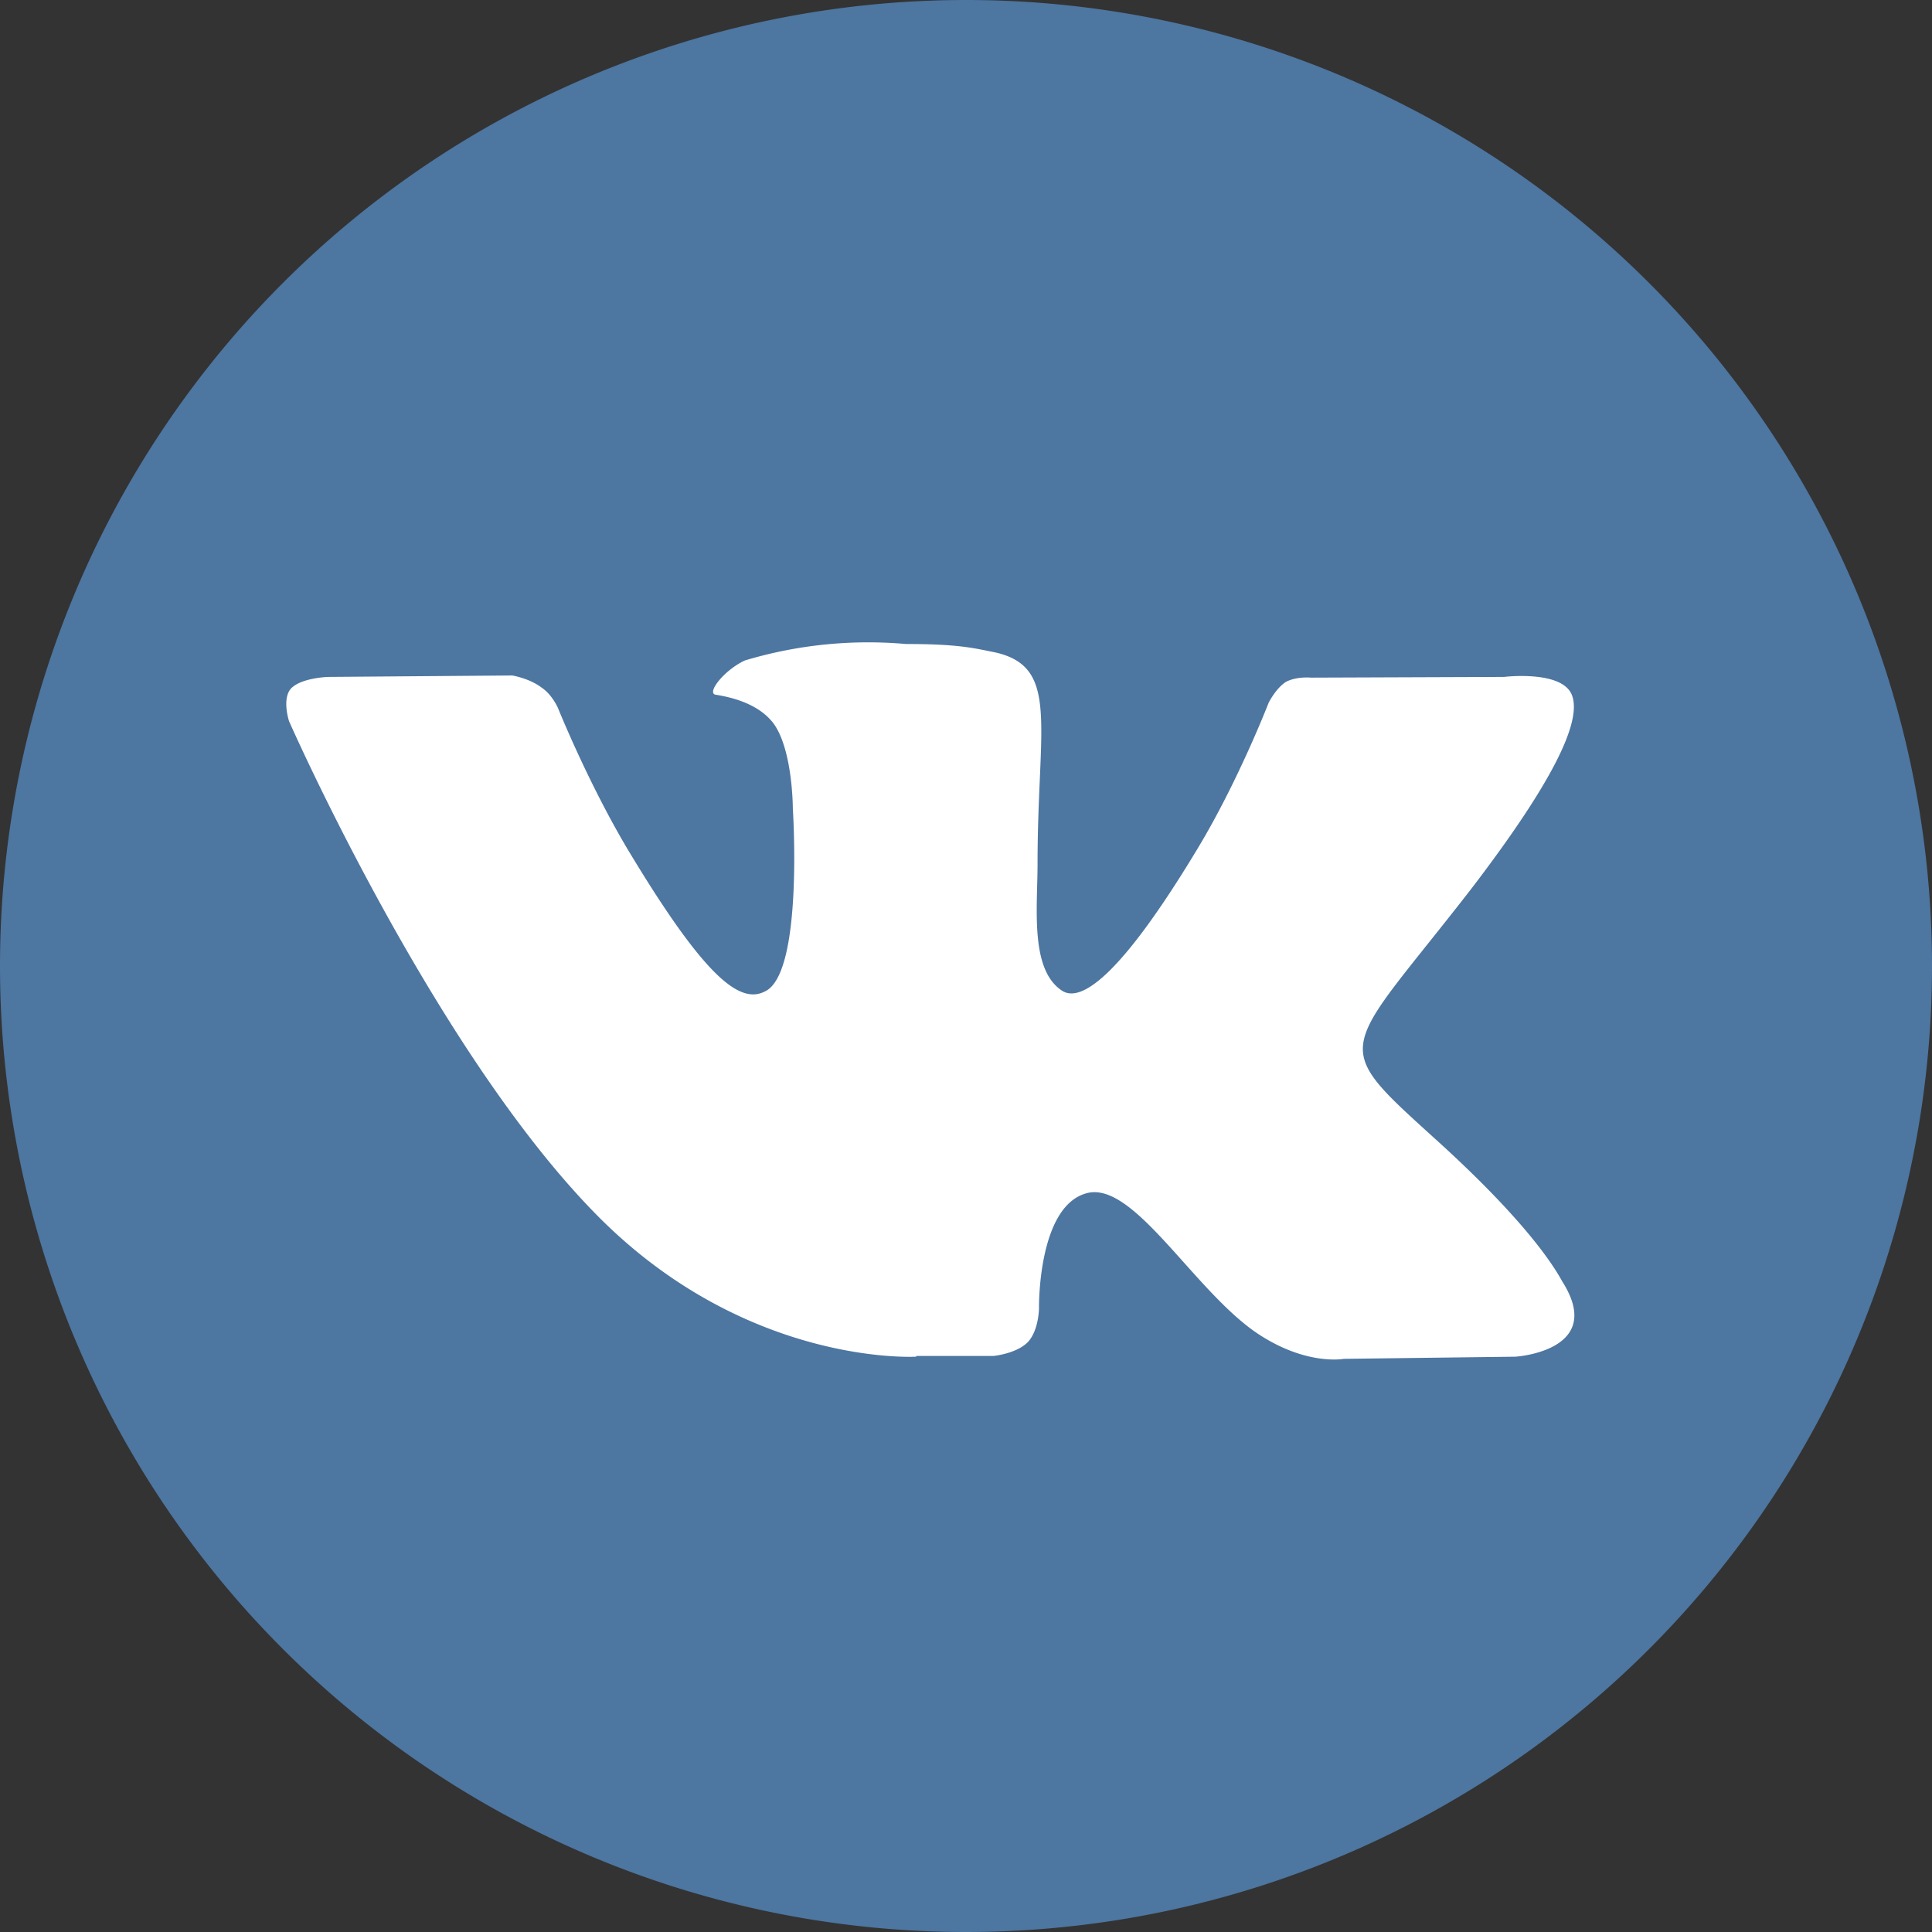 <svg xmlns="http://www.w3.org/2000/svg" xmlns:xlink="http://www.w3.org/1999/xlink" width="27" height="27"><rect width="100%" height="100%" fill="#333333" stroke="none"/><defs><path id="a" d="M5215 2207.5a13.5 13.5 0 1 1 27 0 13.5 13.5 0 0 1-27 0z"/><path id="b" d="M5227.8 2212.96s-2.37.14-4.46-1.98c-2.28-2.31-4.3-6.9-4.3-6.9s-.1-.3.02-.45c.14-.16.53-.17.53-.17l2.57-.02s.24.04.41.17c.15.1.23.29.23.29s.41 1.02.96 1.95c1.08 1.8 1.58 2.2 1.94 2 .53-.27.38-2.55.38-2.55s0-.82-.27-1.19c-.22-.29-.62-.37-.8-.4-.15-.01.1-.34.4-.48a5.99 5.99 0 0 1 2.25-.23c.75 0 .96.06 1.26.12.89.21.58 1.02.58 2.95 0 .62-.11 1.49.35 1.78.2.12.68.01 1.88-1.98.57-.94 1-2.05 1-2.05s.1-.2.24-.29c.15-.08.35-.06.35-.06l2.7-.01s.82-.1.95.26c.14.38-.3 1.25-1.4 2.69-1.82 2.35-2.03 2.13-.52 3.5 1.44 1.3 1.74 1.93 1.79 2.01.6.96-.66 1.04-.66 1.04l-2.4.03s-.52.1-1.2-.35c-.9-.6-1.75-2.17-2.41-1.96-.67.2-.65 1.6-.65 1.6s0 .3-.15.47c-.16.17-.49.2-.49.2h-1.07z"/></defs><use fill="#4d76a1" xlink:href="#a" transform="translate(-5215 -2194)"/><use fill="#fff" xlink:href="#b" transform="translate(-5215 -2194)"/></svg>